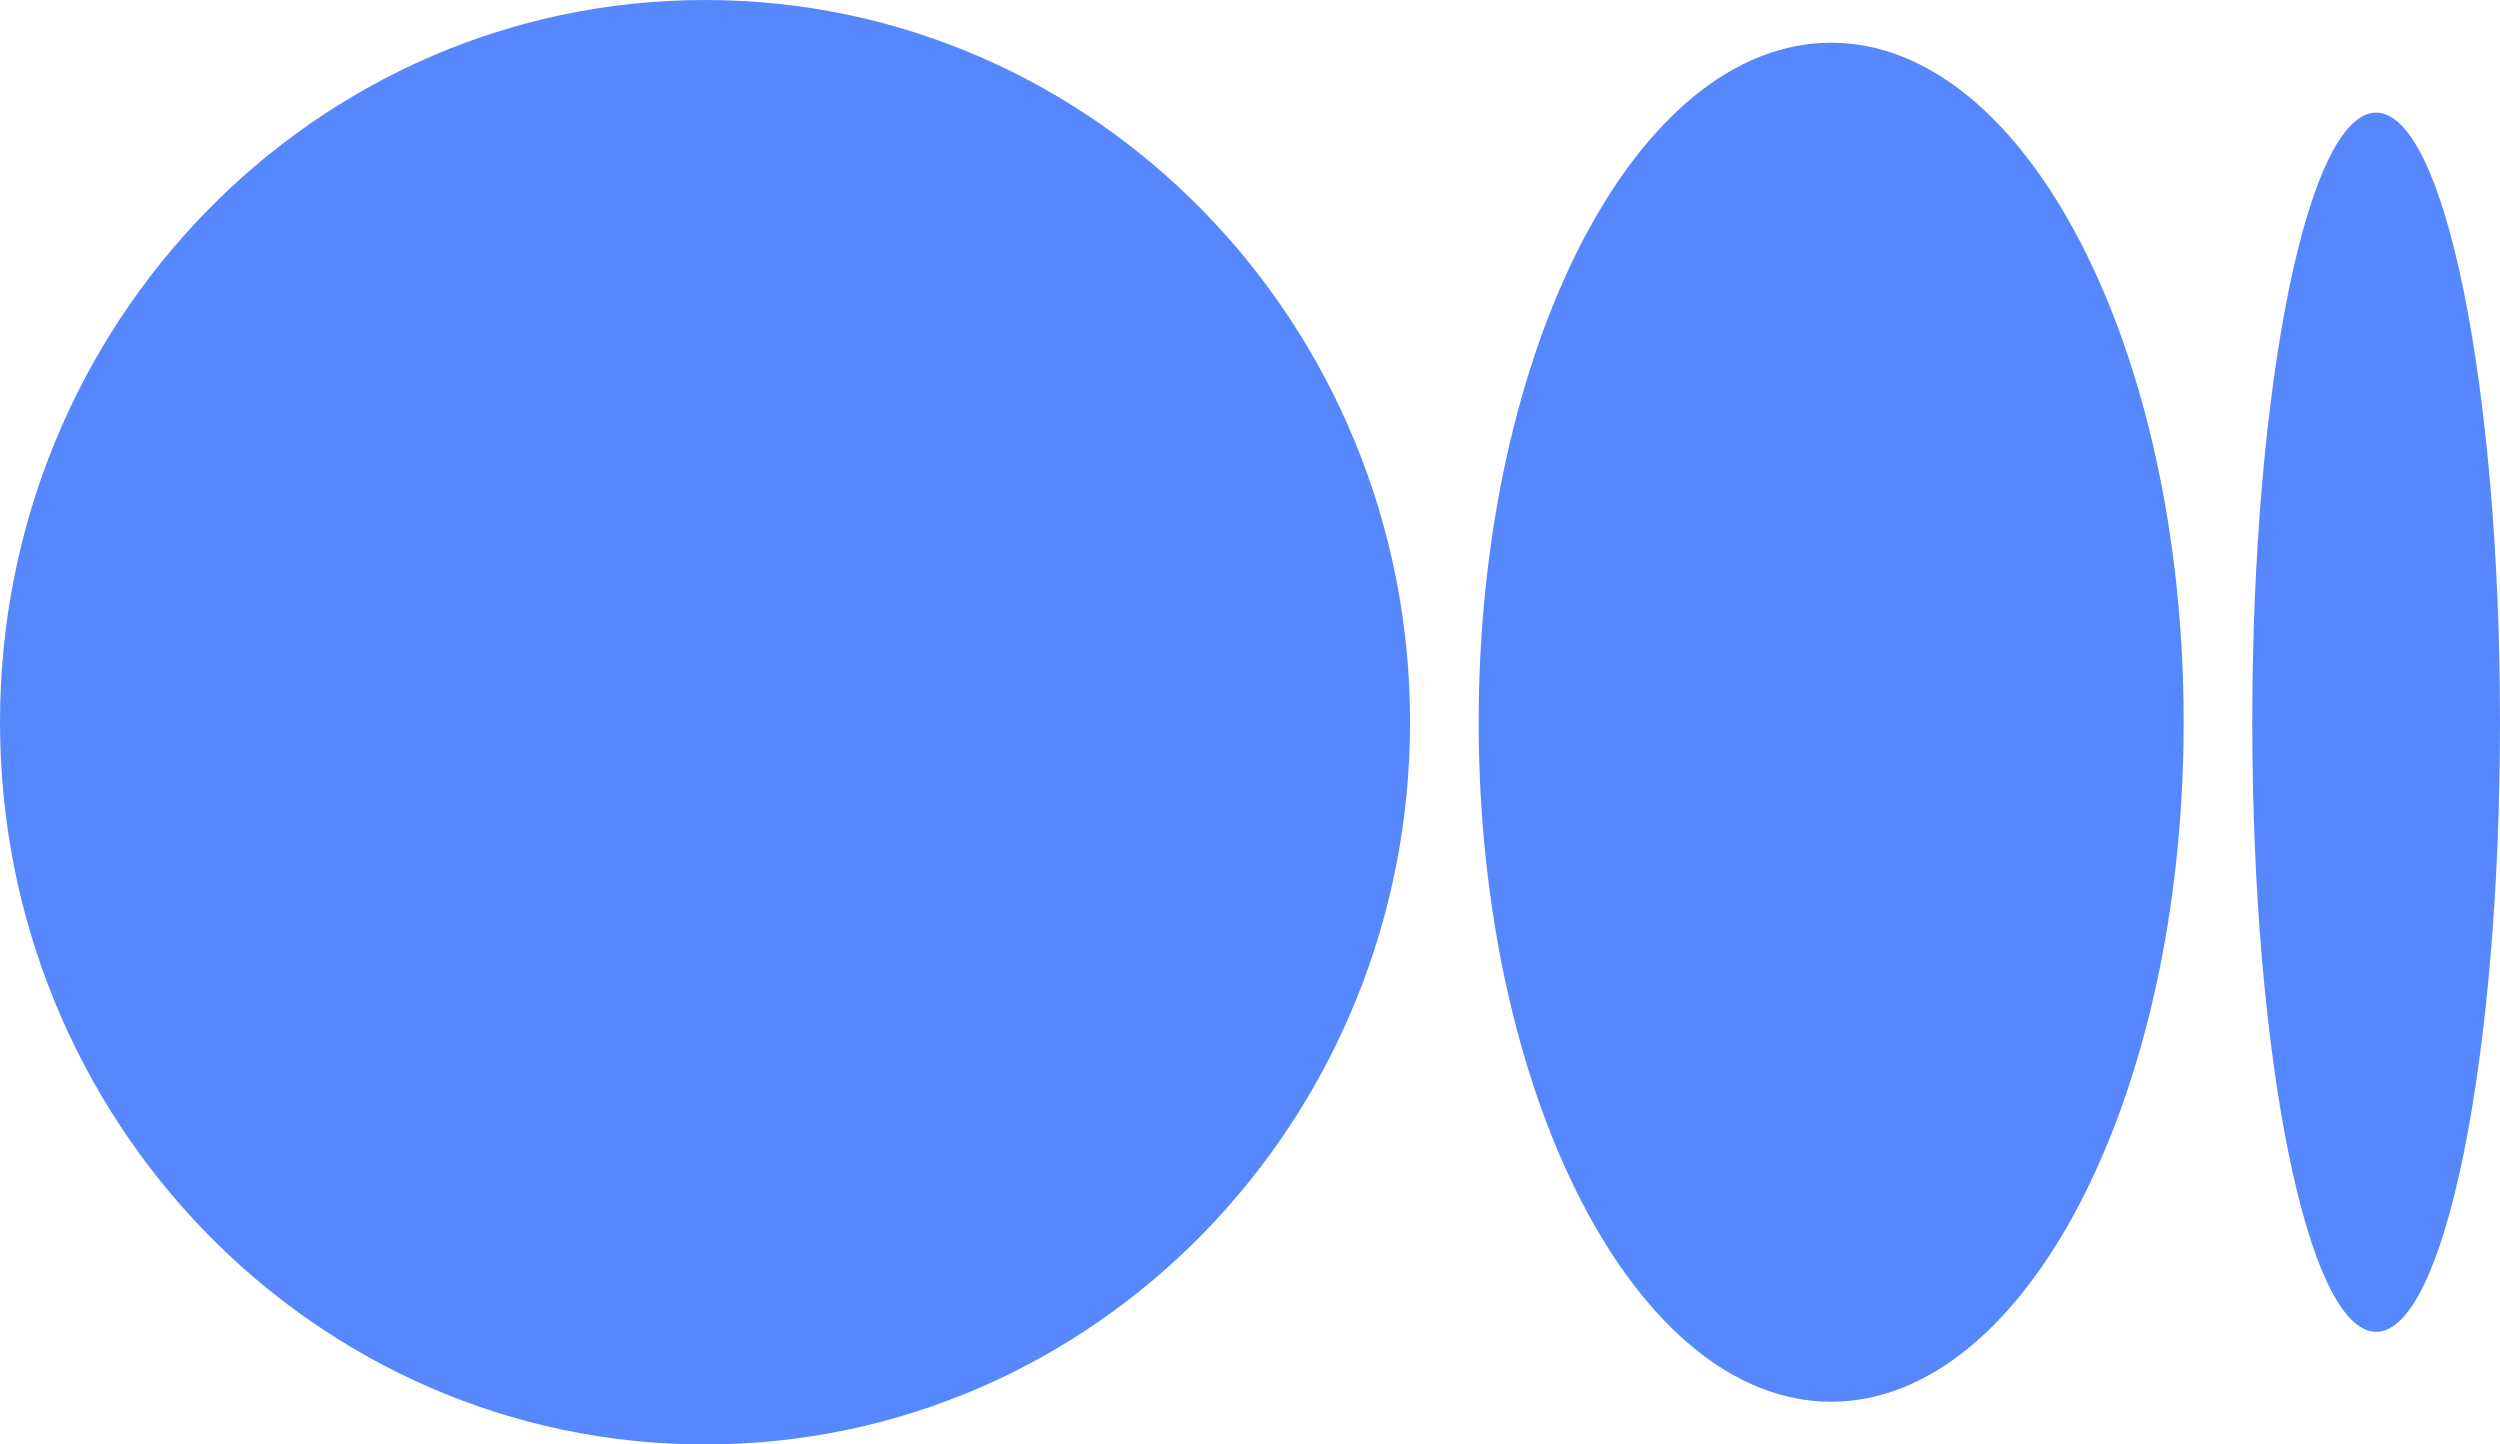 <svg width="45" height="26" viewBox="0 0 45 26" fill="none" xmlns="http://www.w3.org/2000/svg">
<path d="M25.381 13C25.381 20.164 19.722 26 12.691 26C5.659 26 0 20.164 0 13C0 5.836 5.659 0 12.691 0C19.722 0 25.381 5.836 25.381 13ZM39.306 13C39.306 19.745 36.46 25.231 32.961 25.231C29.463 25.231 26.616 19.745 26.616 13C26.616 6.255 29.463 0.769 32.961 0.769C36.46 0.769 39.306 6.255 39.306 13ZM45 13C45 19.046 44.005 23.973 42.771 23.973C41.536 23.973 40.541 19.046 40.541 13C40.541 6.954 41.536 2.027 42.771 2.027C44.005 2.027 45 6.954 45 13Z" fill="#5687FC"/>
</svg>
